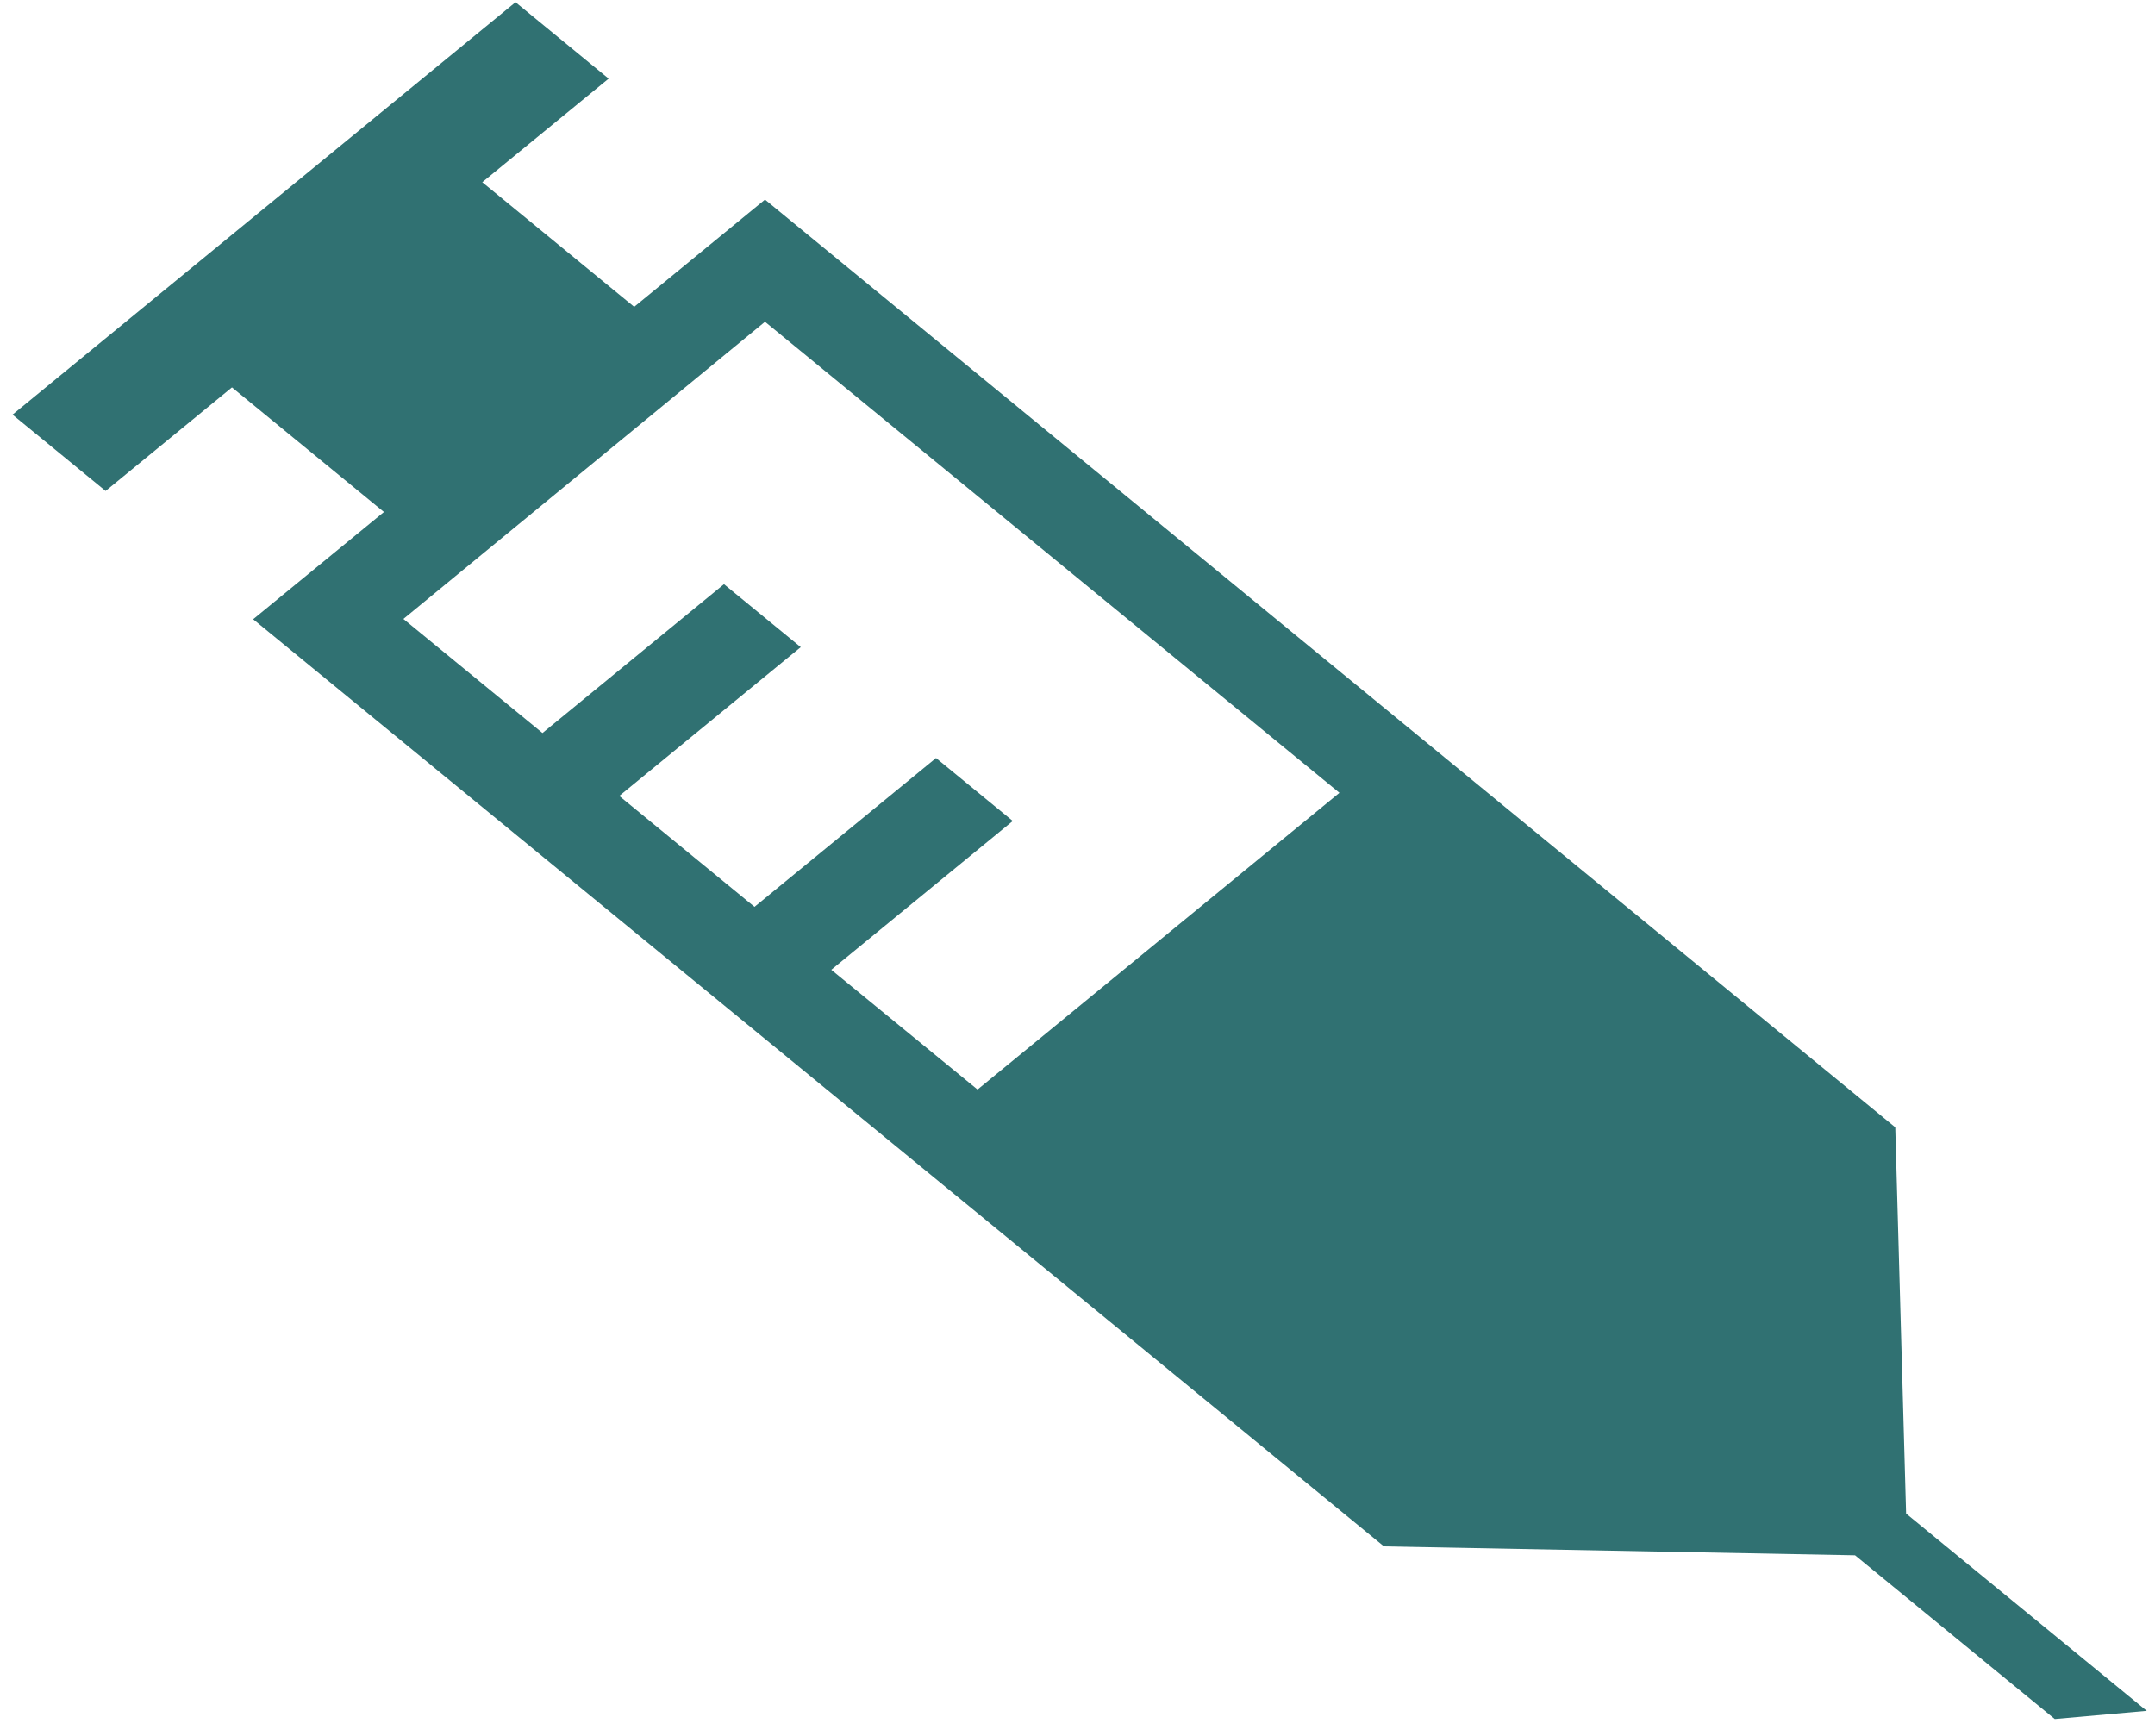 <svg width="72" height="58" viewBox="0 0 72 58" fill="none" xmlns="http://www.w3.org/2000/svg">
<path d="M25.559 6.669L21.189 10.252L16.113 6.088L20.335 2.627L17.224 0.074L0.418 13.854L3.528 16.404L7.75 12.943L12.828 17.107L8.458 20.69L46.239 51.668L61.978 51.965L68.651 57.436L71.724 57.163L63.684 50.571L63.322 37.666L25.559 6.669ZM25.559 10.751L44.752 26.489L32.66 36.404L27.774 32.402L33.838 27.431L31.273 25.327L25.209 30.299L20.69 26.594L26.754 21.622L24.189 19.519L18.125 24.491L13.478 20.68L25.559 10.751Z" fill="#307172"/>
</svg>
